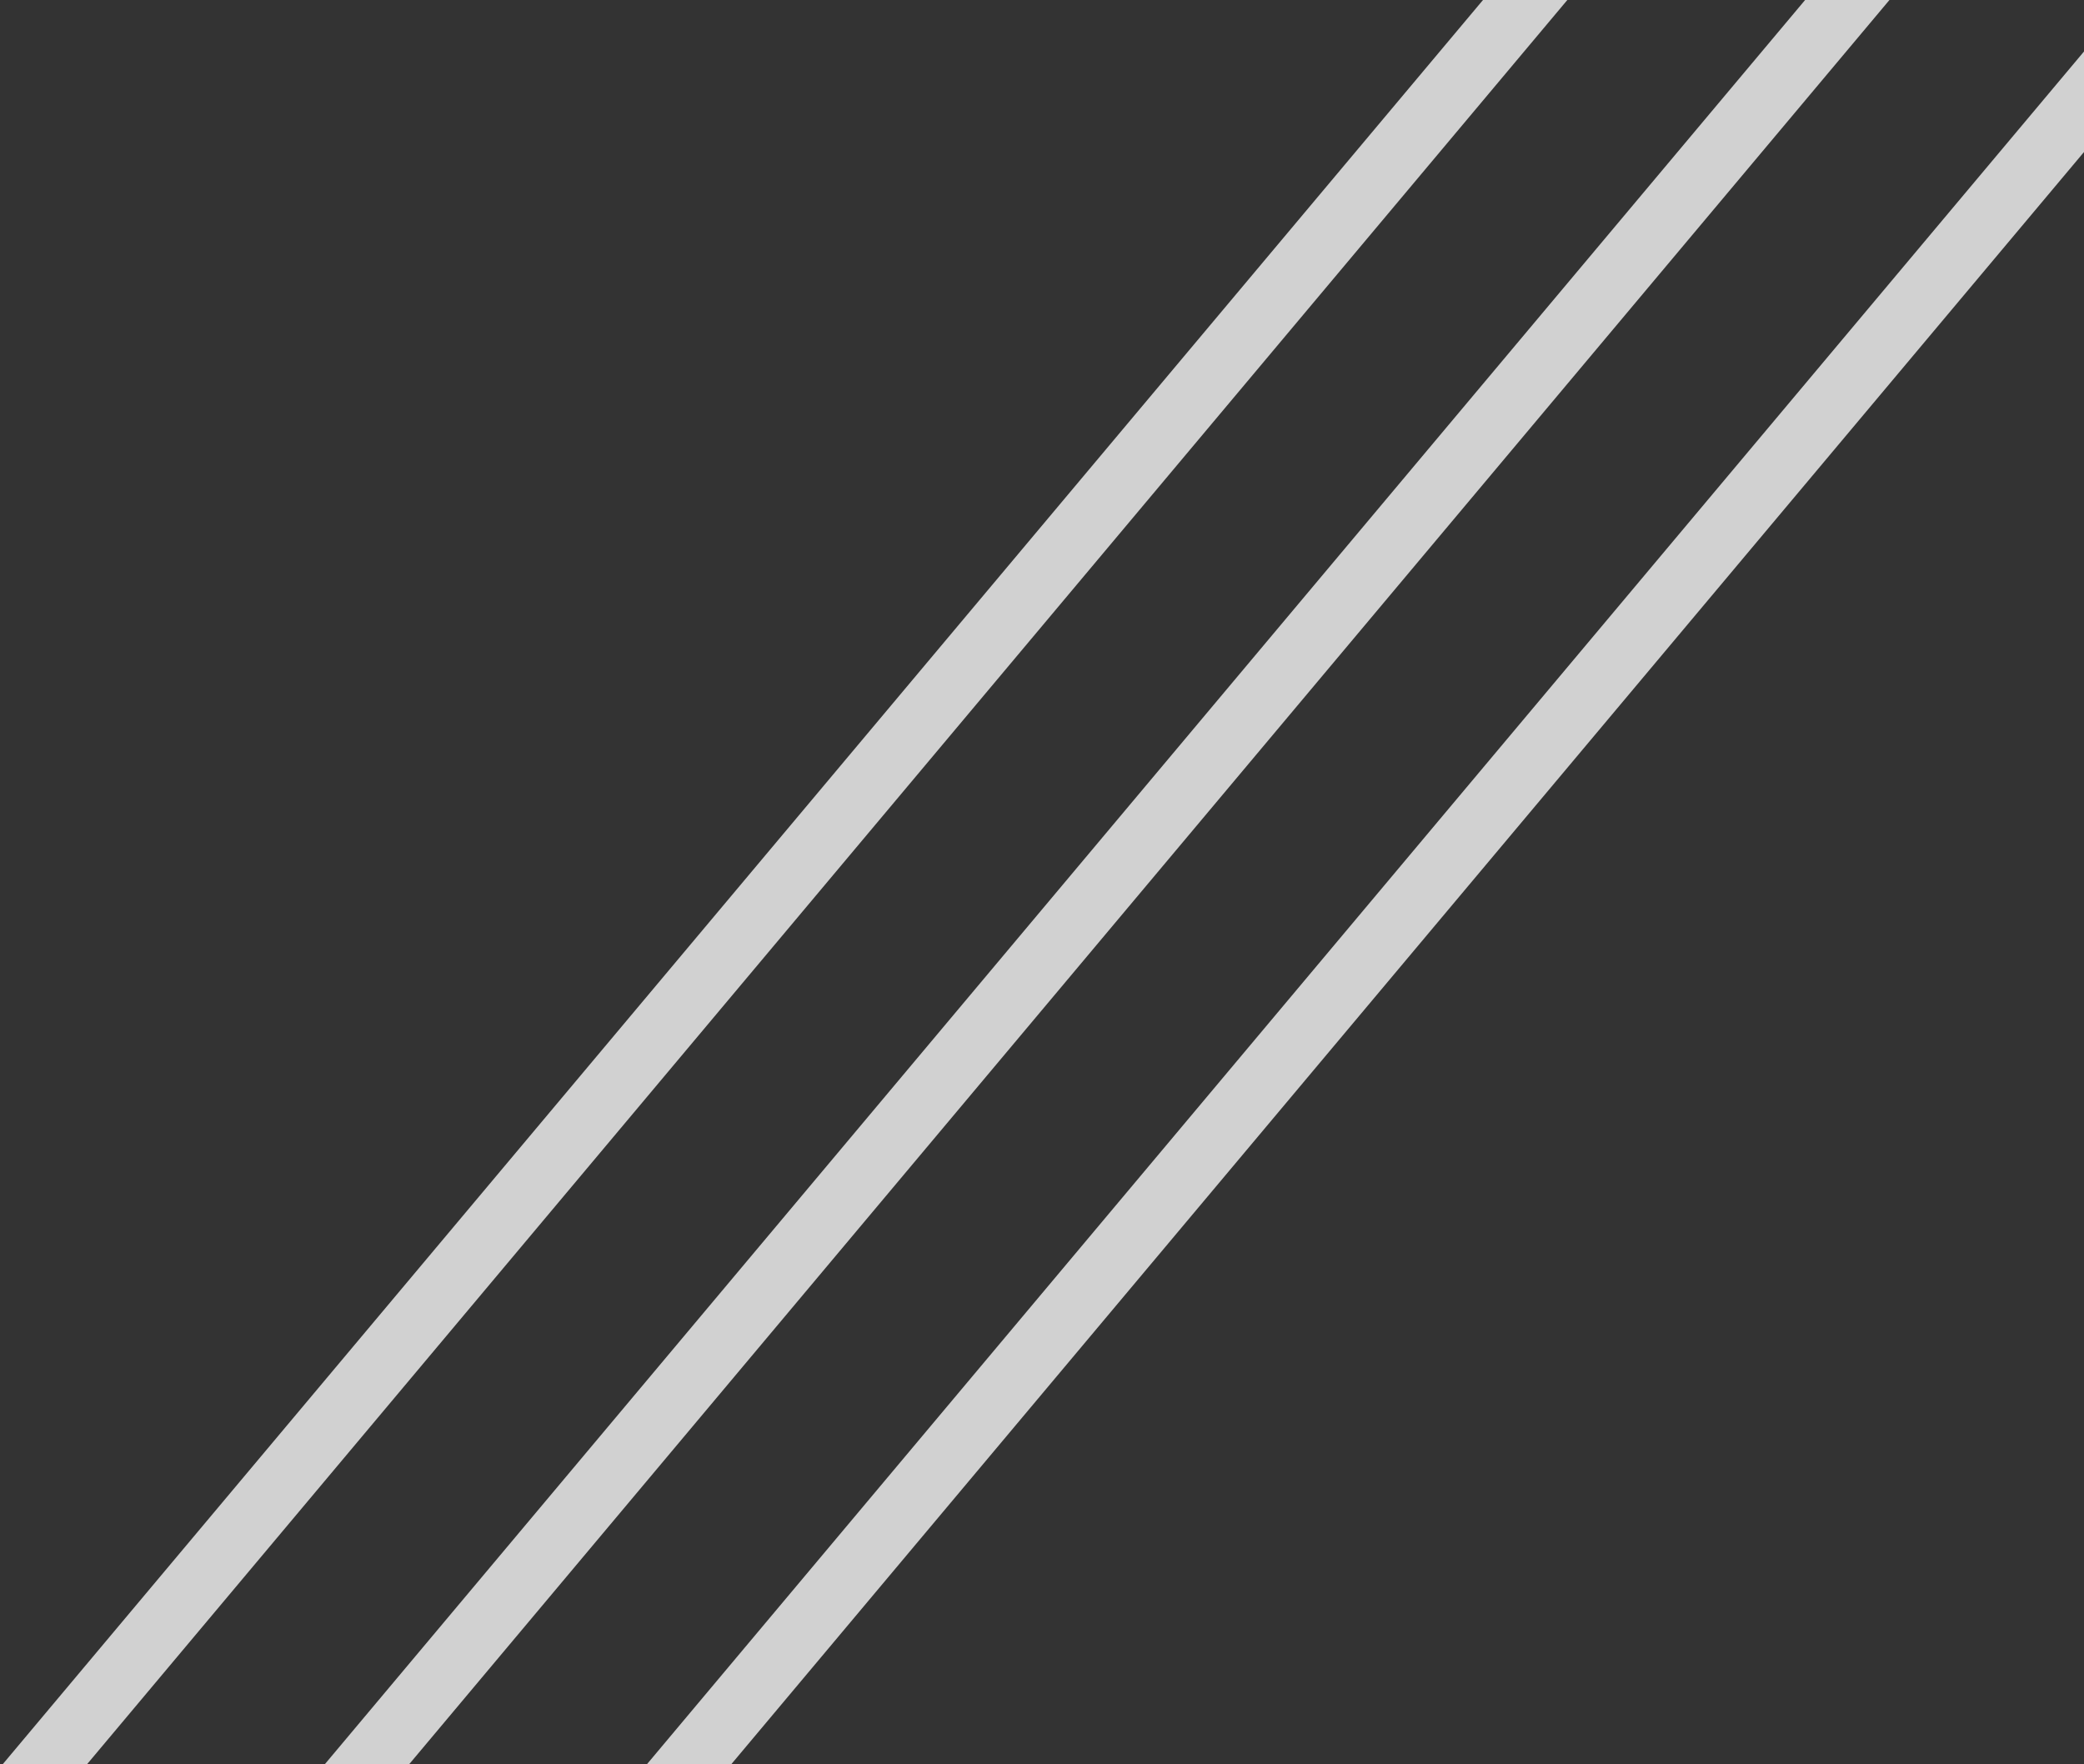 <svg width="404" height="342" xmlns="http://www.w3.org/2000/svg"><rect width="100%" height="100%" fill="#333333" stroke="none"/><path d="M366.283 0L79.31 342H62.96L349.934 0h16.35zm-62.444 0L16.867 342H.517L287.49 0h16.35zm124.887 0L141.754 342h-16.35L412.376 0h16.35z" fill="#F8F8F8" fill-rule="evenodd" opacity=".8"/></svg>
